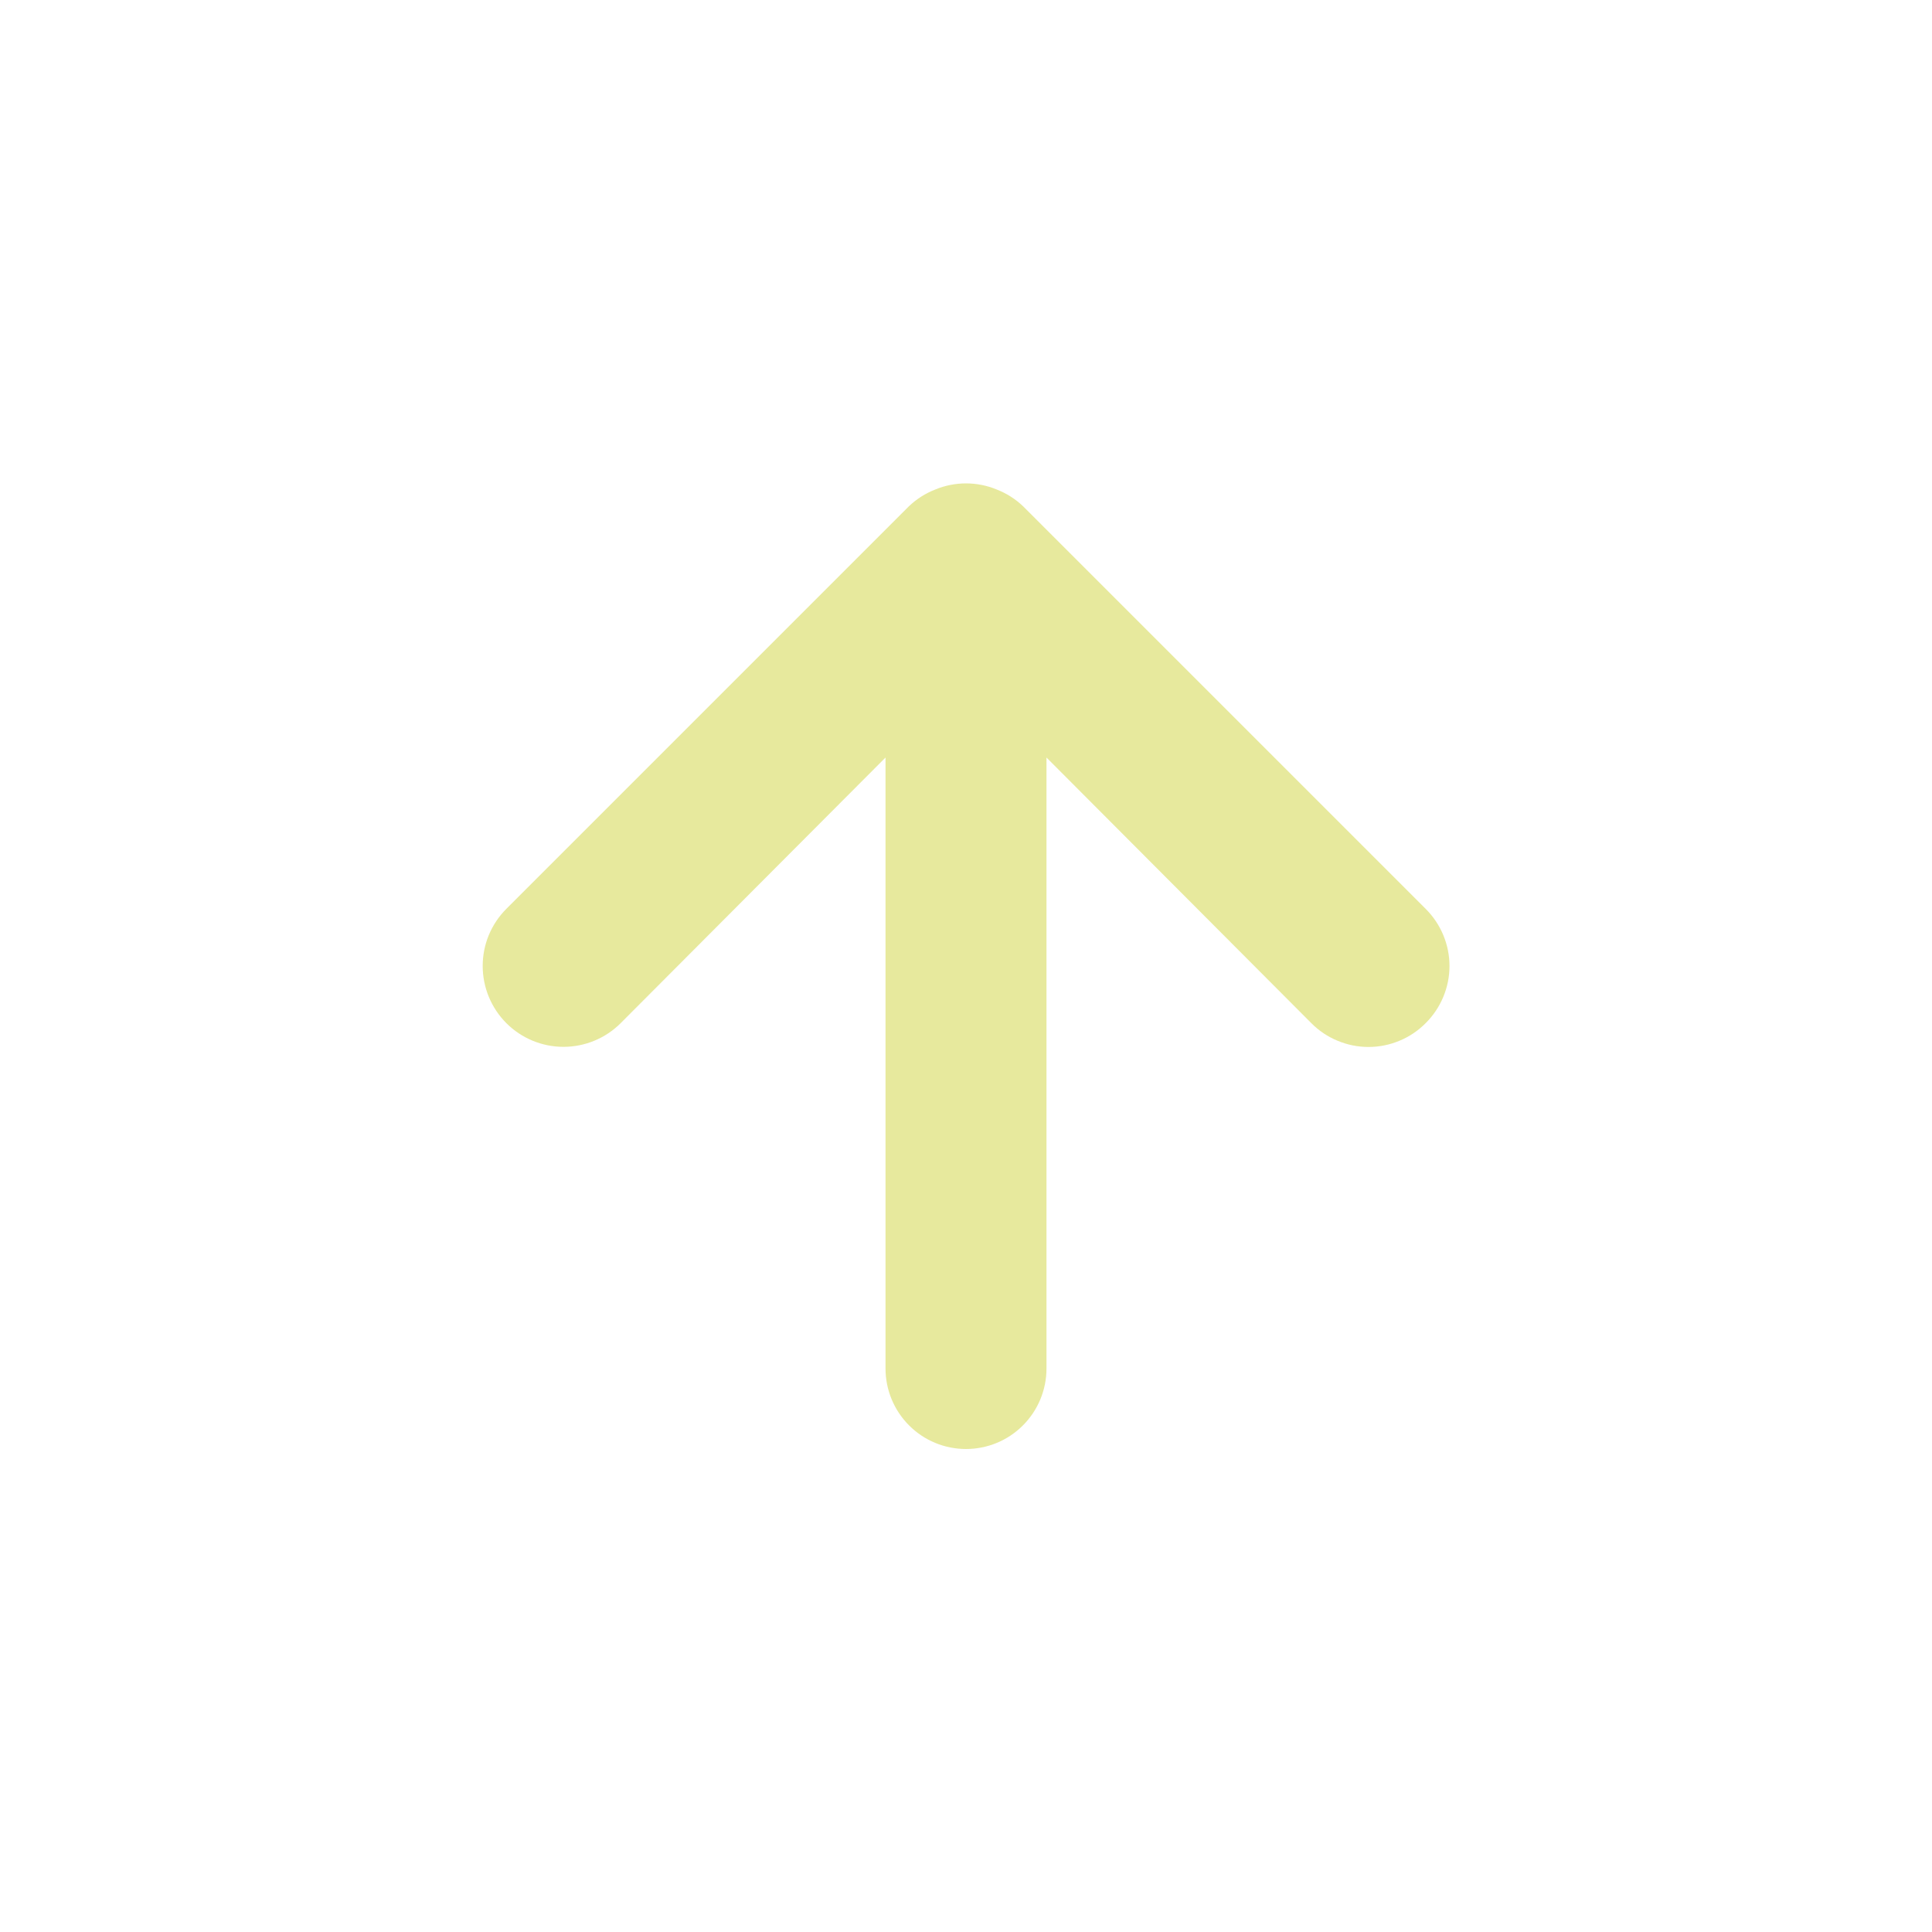 <svg width="32" height="32" viewBox="0 0 32 32" fill="none" xmlns="http://www.w3.org/2000/svg">
<path d="M23.613 15.053L16.947 8.387C16.82 8.265 16.67 8.17 16.507 8.107C16.182 7.973 15.818 7.973 15.493 8.107C15.33 8.17 15.18 8.265 15.053 8.387L8.387 15.053C8.262 15.178 8.164 15.325 8.096 15.488C8.029 15.65 7.995 15.824 7.995 16C7.995 16.355 8.136 16.695 8.387 16.947C8.638 17.198 8.978 17.339 9.333 17.339C9.688 17.339 10.029 17.198 10.28 16.947L14.667 12.547V22.667C14.667 23.02 14.807 23.359 15.057 23.609C15.307 23.86 15.646 24 16 24C16.354 24 16.693 23.86 16.943 23.609C17.193 23.359 17.333 23.02 17.333 22.667V12.547L21.72 16.947C21.844 17.072 21.991 17.171 22.154 17.238C22.316 17.306 22.491 17.341 22.667 17.341C22.843 17.341 23.017 17.306 23.18 17.238C23.342 17.171 23.489 17.072 23.613 16.947C23.738 16.823 23.837 16.675 23.905 16.513C23.973 16.35 24.008 16.176 24.008 16C24.008 15.824 23.973 15.65 23.905 15.487C23.837 15.325 23.738 15.177 23.613 15.053Z" fill="#E7E99D"/>
</svg>
